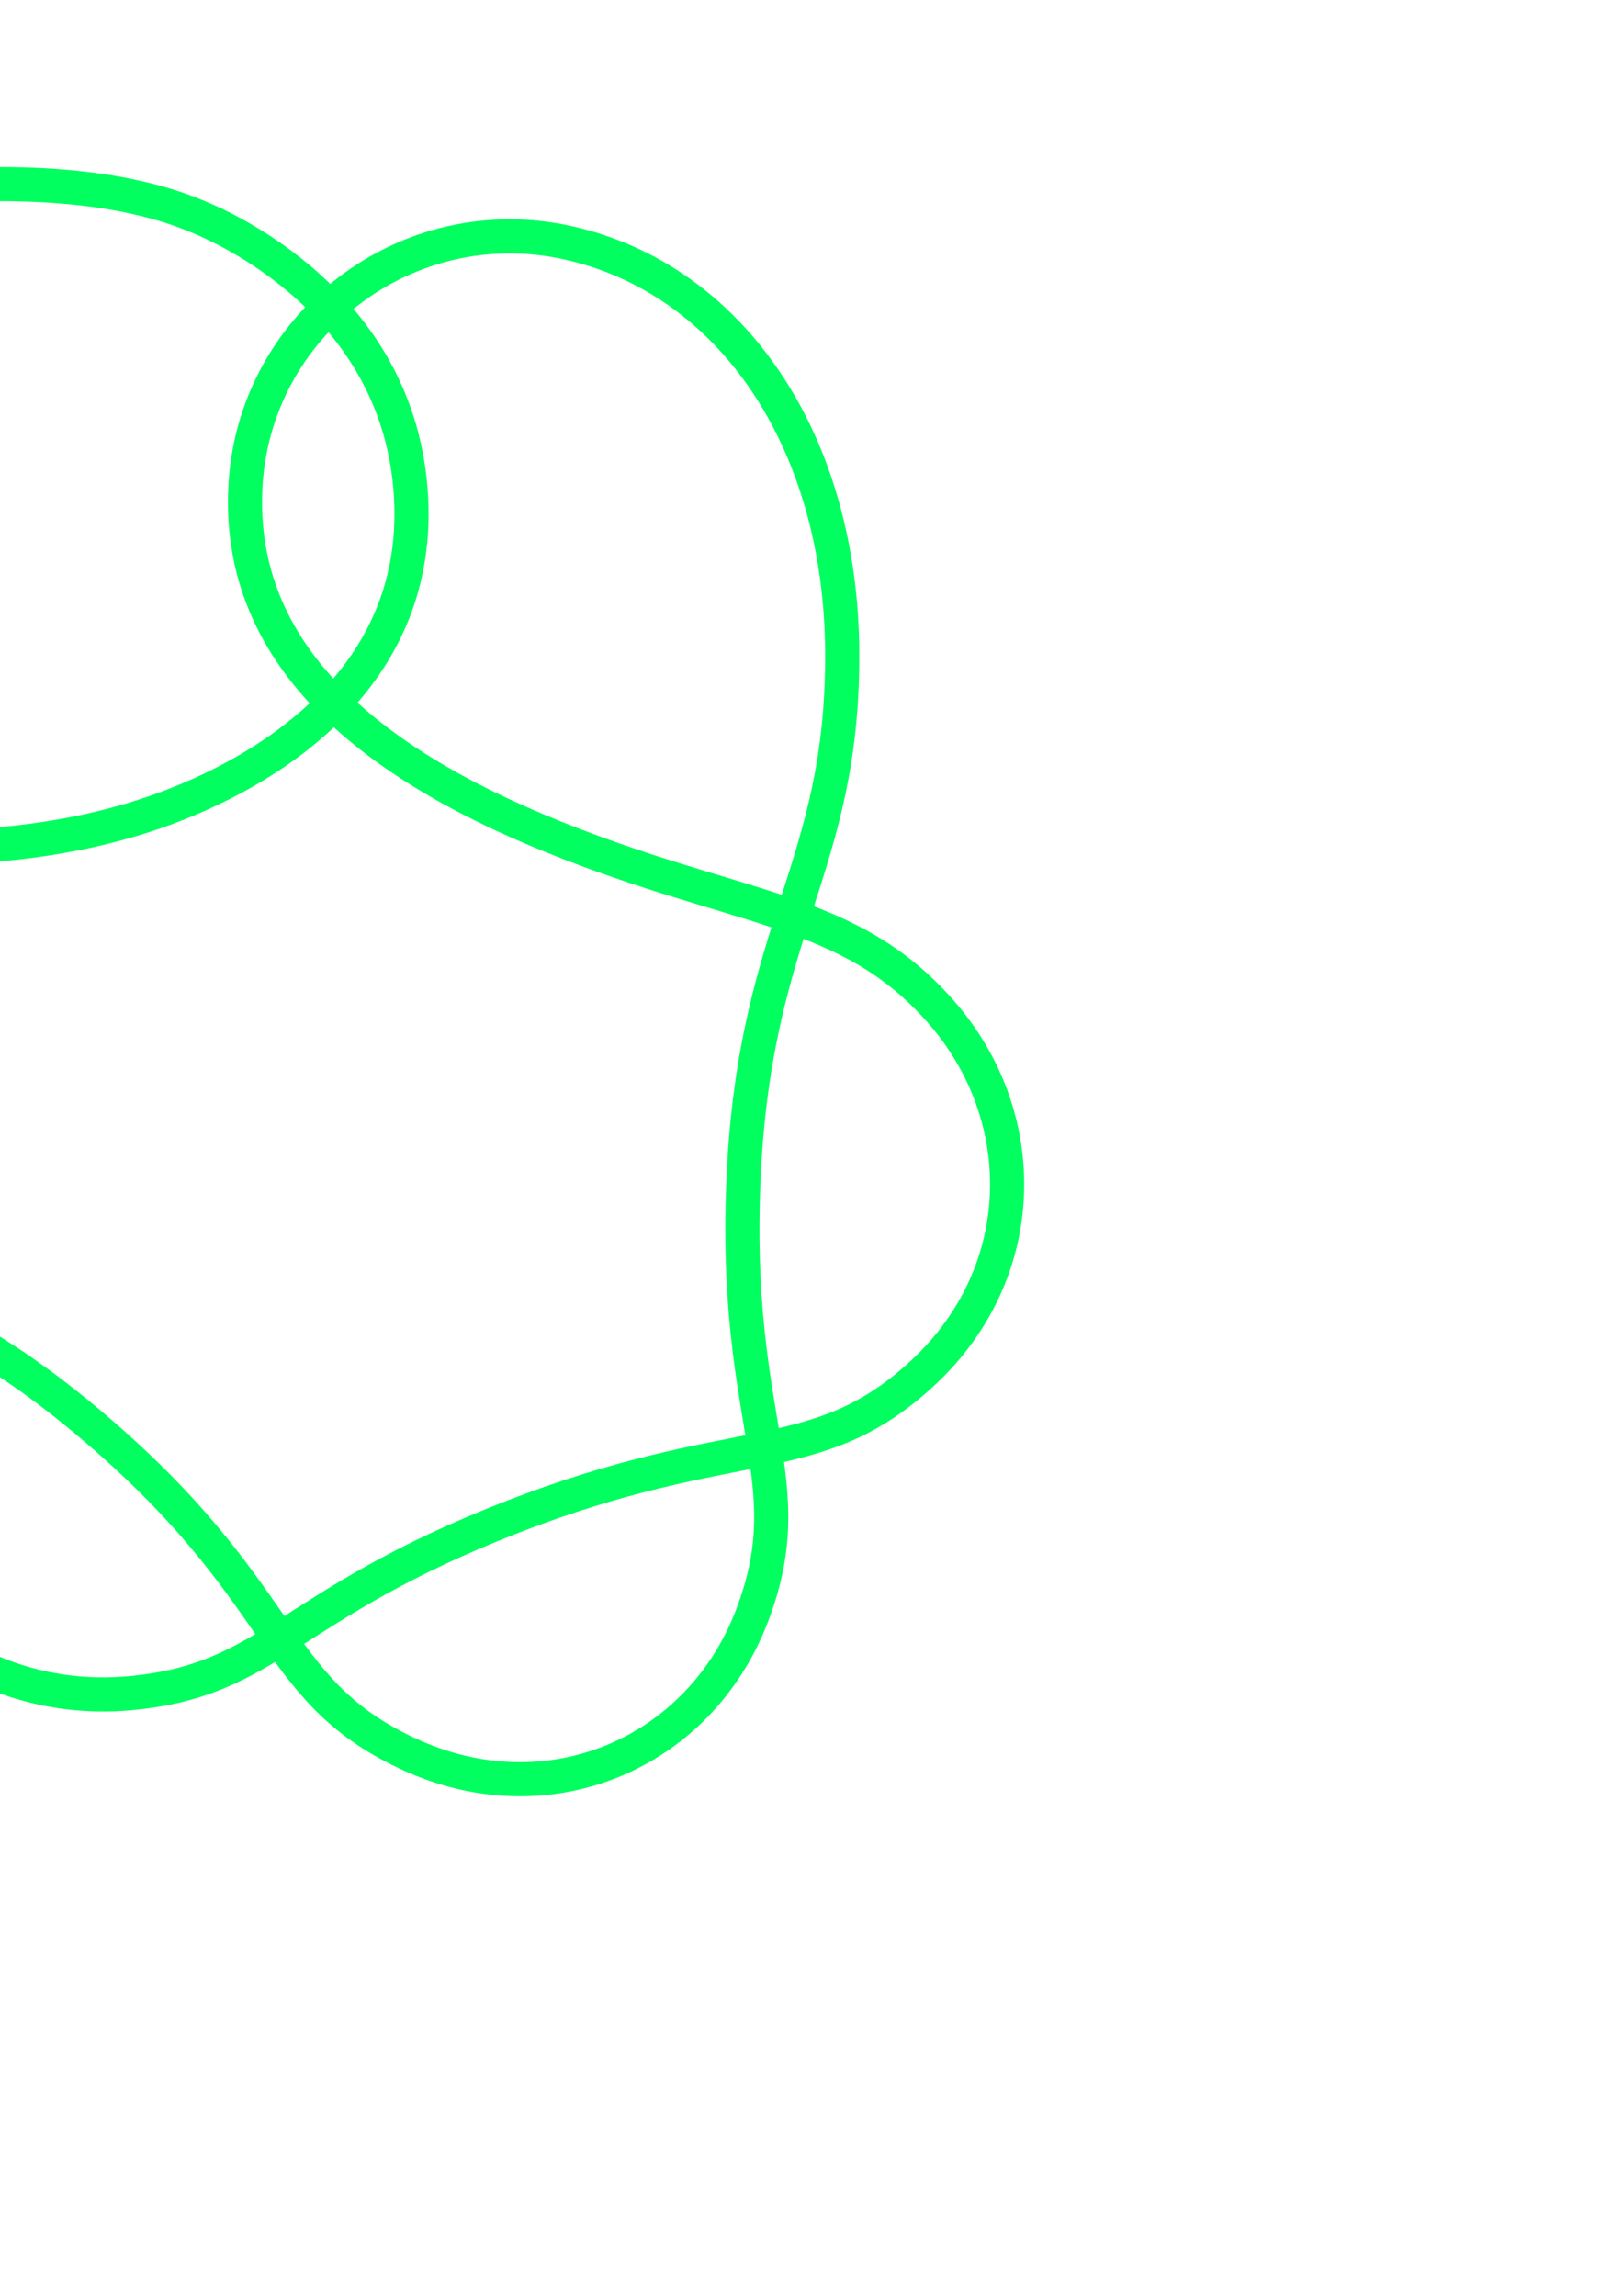 <?xml version="1.0" encoding="UTF-8" standalone="no"?>
<!-- Created with Inkscape (http://www.inkscape.org/) -->

<svg
   xmlns:dc="http://purl.org/dc/elements/1.1/"
   xmlns:cc="http://creativecommons.org/ns#"
   xmlns:rdf="http://www.w3.org/1999/02/22-rdf-syntax-ns#"
   xmlns:svg="http://www.w3.org/2000/svg"
   xmlns="http://www.w3.org/2000/svg"
   xmlns:sodipodi="http://sodipodi.sourceforge.net/DTD/sodipodi-0.dtd"
   xmlns:inkscape="http://www.inkscape.org/namespaces/inkscape"
   width="210mm"
   height="297mm"
   viewBox="0 0 744.094 1052.362"
   id="svg2"
   version="1.1"
   inkscape:version="0.91 r13725"
   sodipodi:docname="9_8.svg">
  <defs
     id="defs4" />
  <sodipodi:namedview
     id="base"
     pagecolor="#ffffff"
     bordercolor="#666666"
     borderopacity="1.0"
     inkscape:pageopacity="0.0"
     inkscape:pageshadow="2"
     inkscape:zoom="1.1301279"
     inkscape:cx="379.46558"
     inkscape:cy="736.06985"
     inkscape:document-units="px"
     inkscape:current-layer="layer1"
     showgrid="false"
     inkscape:window-width="2560"
     inkscape:window-height="1315"
     inkscape:window-x="237"
     inkscape:window-y="10"
     inkscape:window-maximized="0" />
  <g
     inkscape:label="Layer 1"
     inkscape:groupmode="layer"
     id="layer1">
    <path
       style="fill:none;fill-rule:evenodd;stroke:#00ff5f;stroke-width:15.643;stroke-linecap:butt;stroke-linejoin:miter;stroke-miterlimit:4;stroke-dasharray:none;stroke-opacity:1"
       d="M  260.707 , 111.355 C  334.895 , 127.972 385.86 , 201.601 386.133 , 299.807 386.407 , 398.013 346.279 , 424.464 340.952 , 538.884 335.625 , 653.305 368.795 , 677.88 344.705 , 740.805 320.616 , 803.729 251.435 , 833.91 187.033 , 803.87 122.631 , 773.831 133.289 , 729.605 39.251 , 650.999 -54.786 , 572.393 -97.04 , 599.425 -162.021 , 525.683 -227.001 , 451.942 -218.874 , 383.304 -179.984 , 255.169 -141.093 , 127.035 -54.314 , 84.376 0 , 84.376 54.314 , 84.376 81.643 , 95.555 90.928 , 99.41 100.213 , 103.264 183.541 , 138.054 188.456 , 227.932 193.371 , 317.81 111.253 , 360.633 60.419 , 375.719 9.585 , 390.806 -41.784 , 390.557 -119.558 , 386.442 -197.332 , 382.327 -274.006 , 388.024 -325.629 , 316.485 -377.253 , 244.946 -347.641 , 141.376 -257.138 , 116.119 -166.634 , 90.863 -90.577 , 160.321 -59.72 , 242.078 -28.864 , 323.835 -25.652 , 416.613 -44.881 , 500.259 -64.11 , 583.906 -94.263 , 609.165 -79.347 , 674.813 -64.432 , 740.461 -5.44 , 782.06 59.49 , 776.144 124.42 , 770.227 130.771 , 735.811 234.52 , 695.48 338.27 , 655.149 374.281 , 674.875 423.422 , 628.995 472.563 , 583.114 473.591 , 511.879 431.328 , 463.717 389.064 , 415.555 339.315 , 418.129 253.372 , 383.462 167.428 , 348.796 108.996 , 298.993 112.473 , 223.912 115.949 , 148.831 186.519 , 94.738 260.707 , 111.355 Z "
       id="path4205"
       inkscape:connector-curvature="0"
       sodipodi:nodetypes="zzzzzzzzzzzzzzzzzzzzzzzzz" />
  </g>
</svg>
